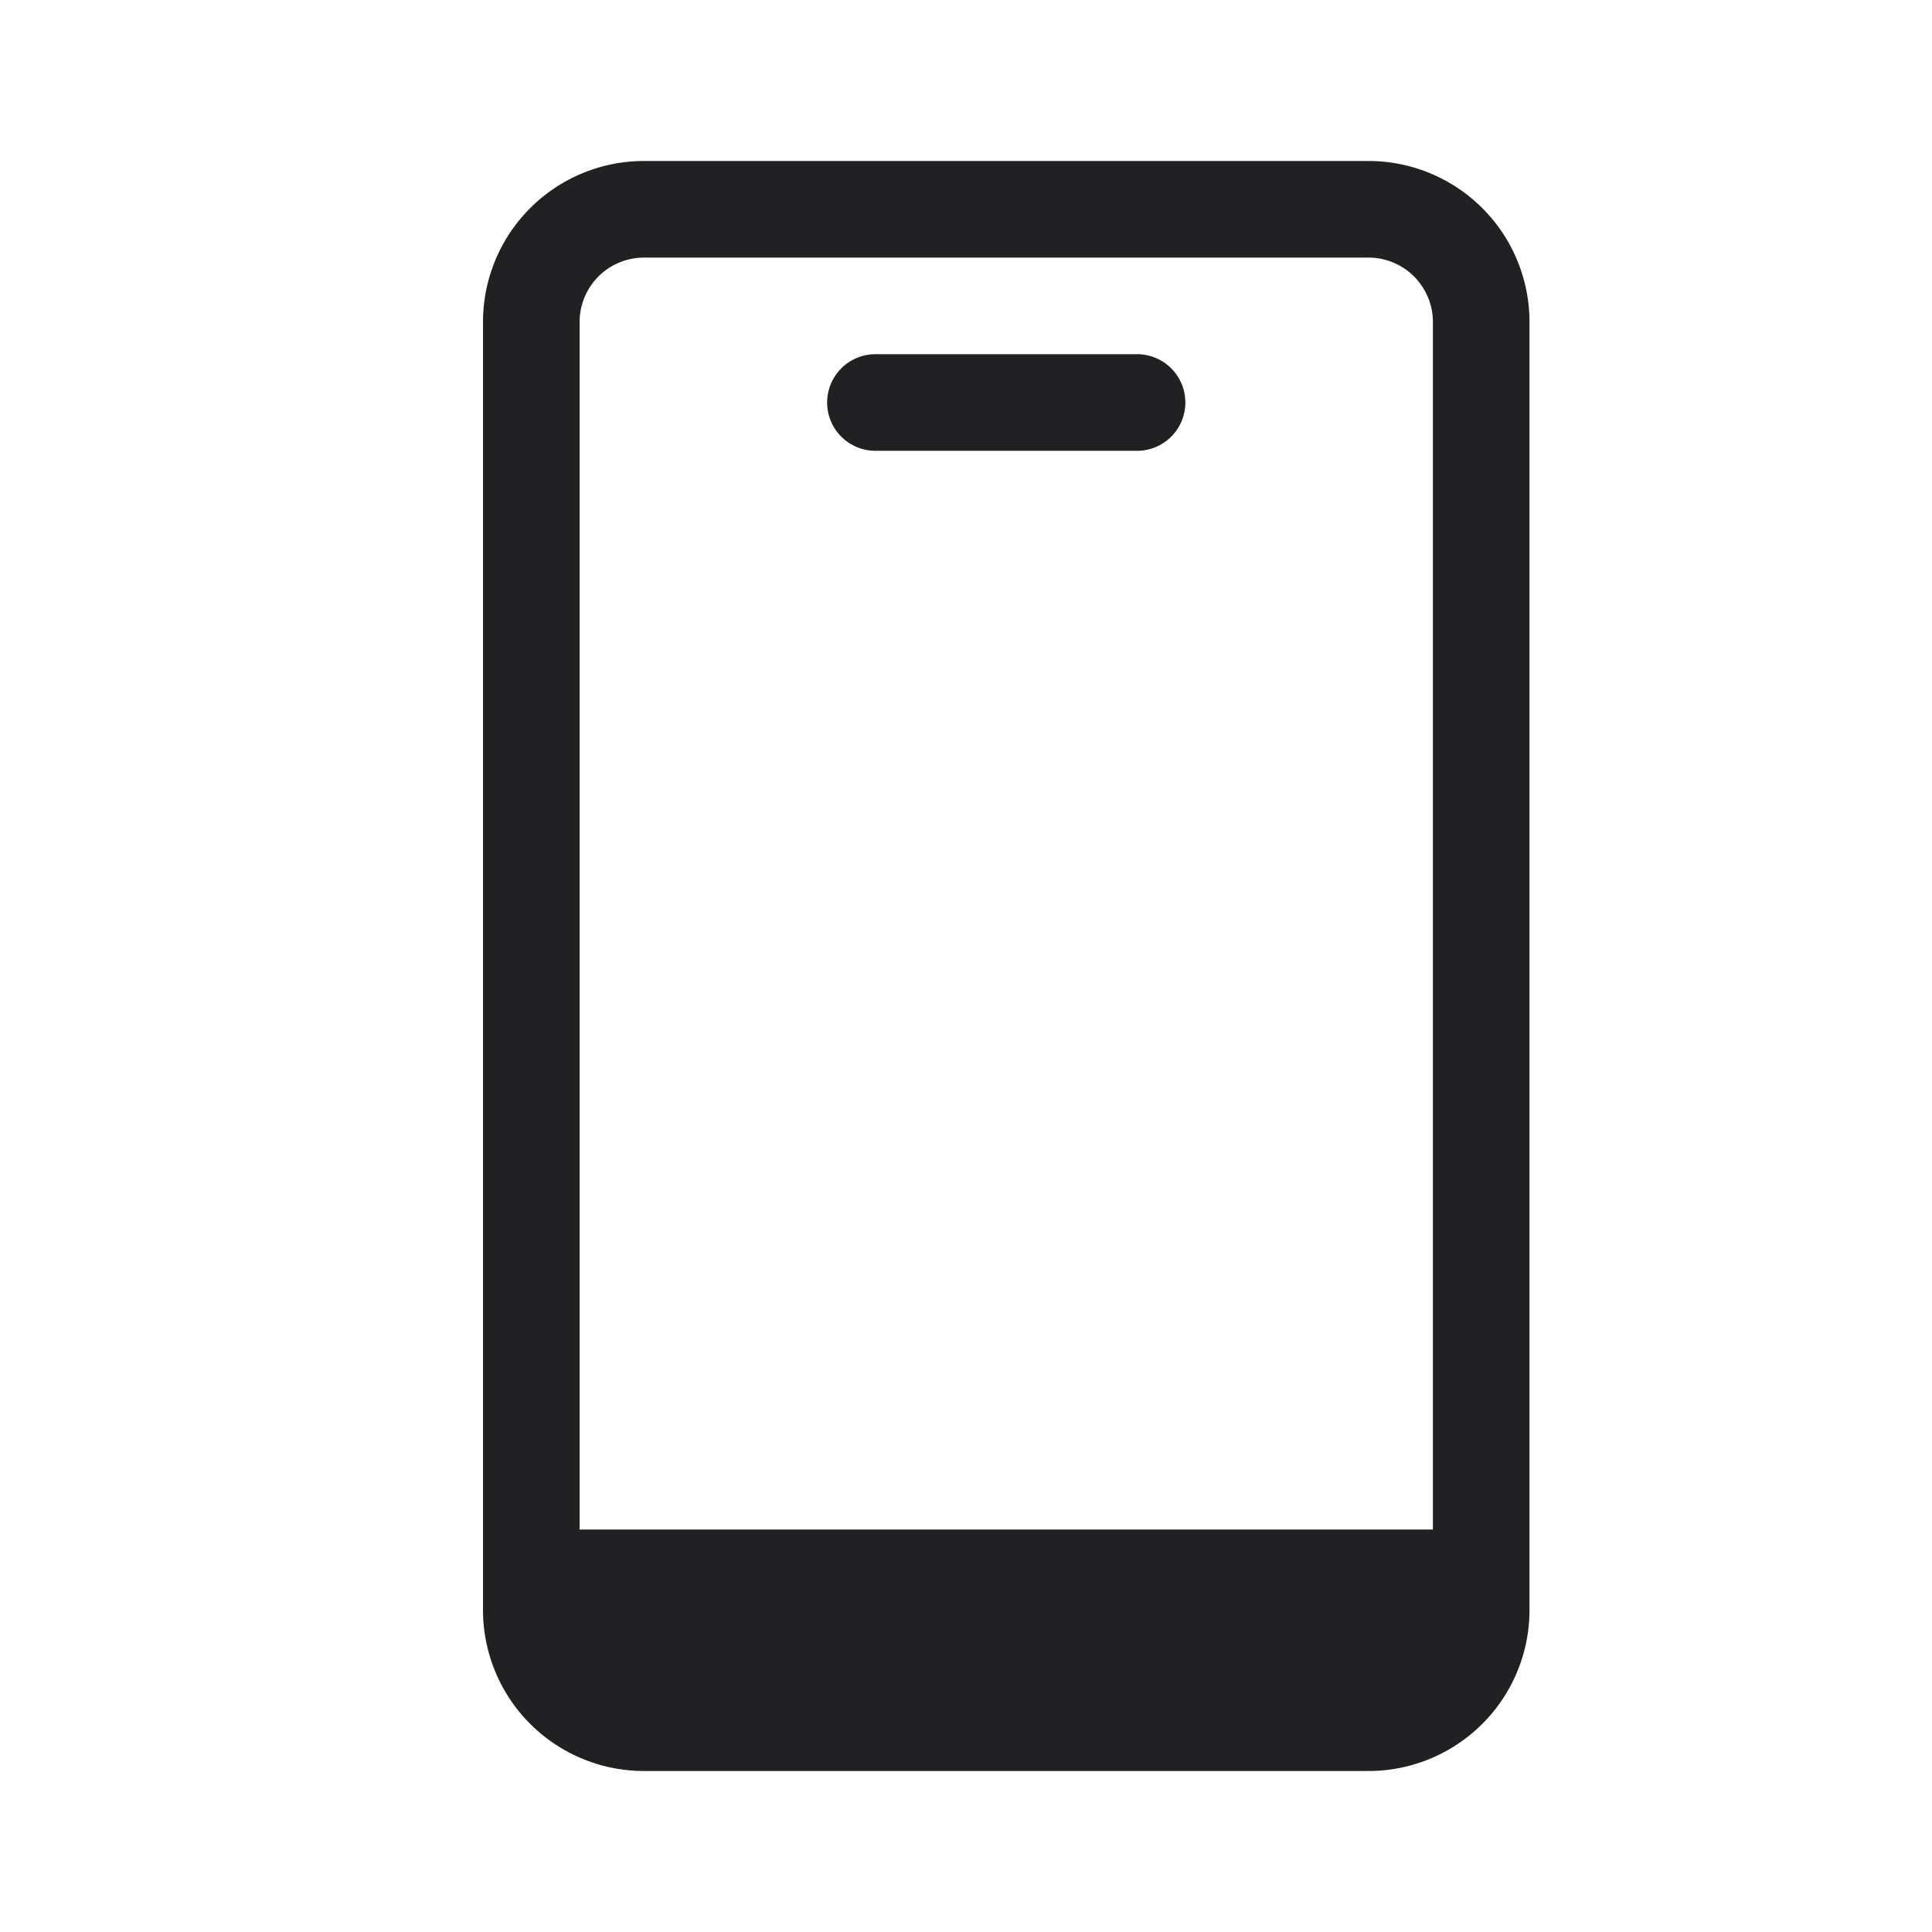 <svg xmlns="http://www.w3.org/2000/svg" width="24" height="24" fill="none"><g fill="#212124"><path d="M10.875 4.4a.6.6 0 1 0 0 1.2h3.25a.6.6 0 1 0 0-1.2h-3.25Z"/><path fill-rule="evenodd" d="M6 4v16a2 2 0 0 0 2 2h9a2 2 0 0 0 2-2V4a2 2 0 0 0-2-2H8a2 2 0 0 0-2 2Zm11-.8H8a.8.8 0 0 0-.8.8v15h10.6V4a.8.8 0 0 0-.8-.8Z" clip-rule="evenodd"/></g></svg>